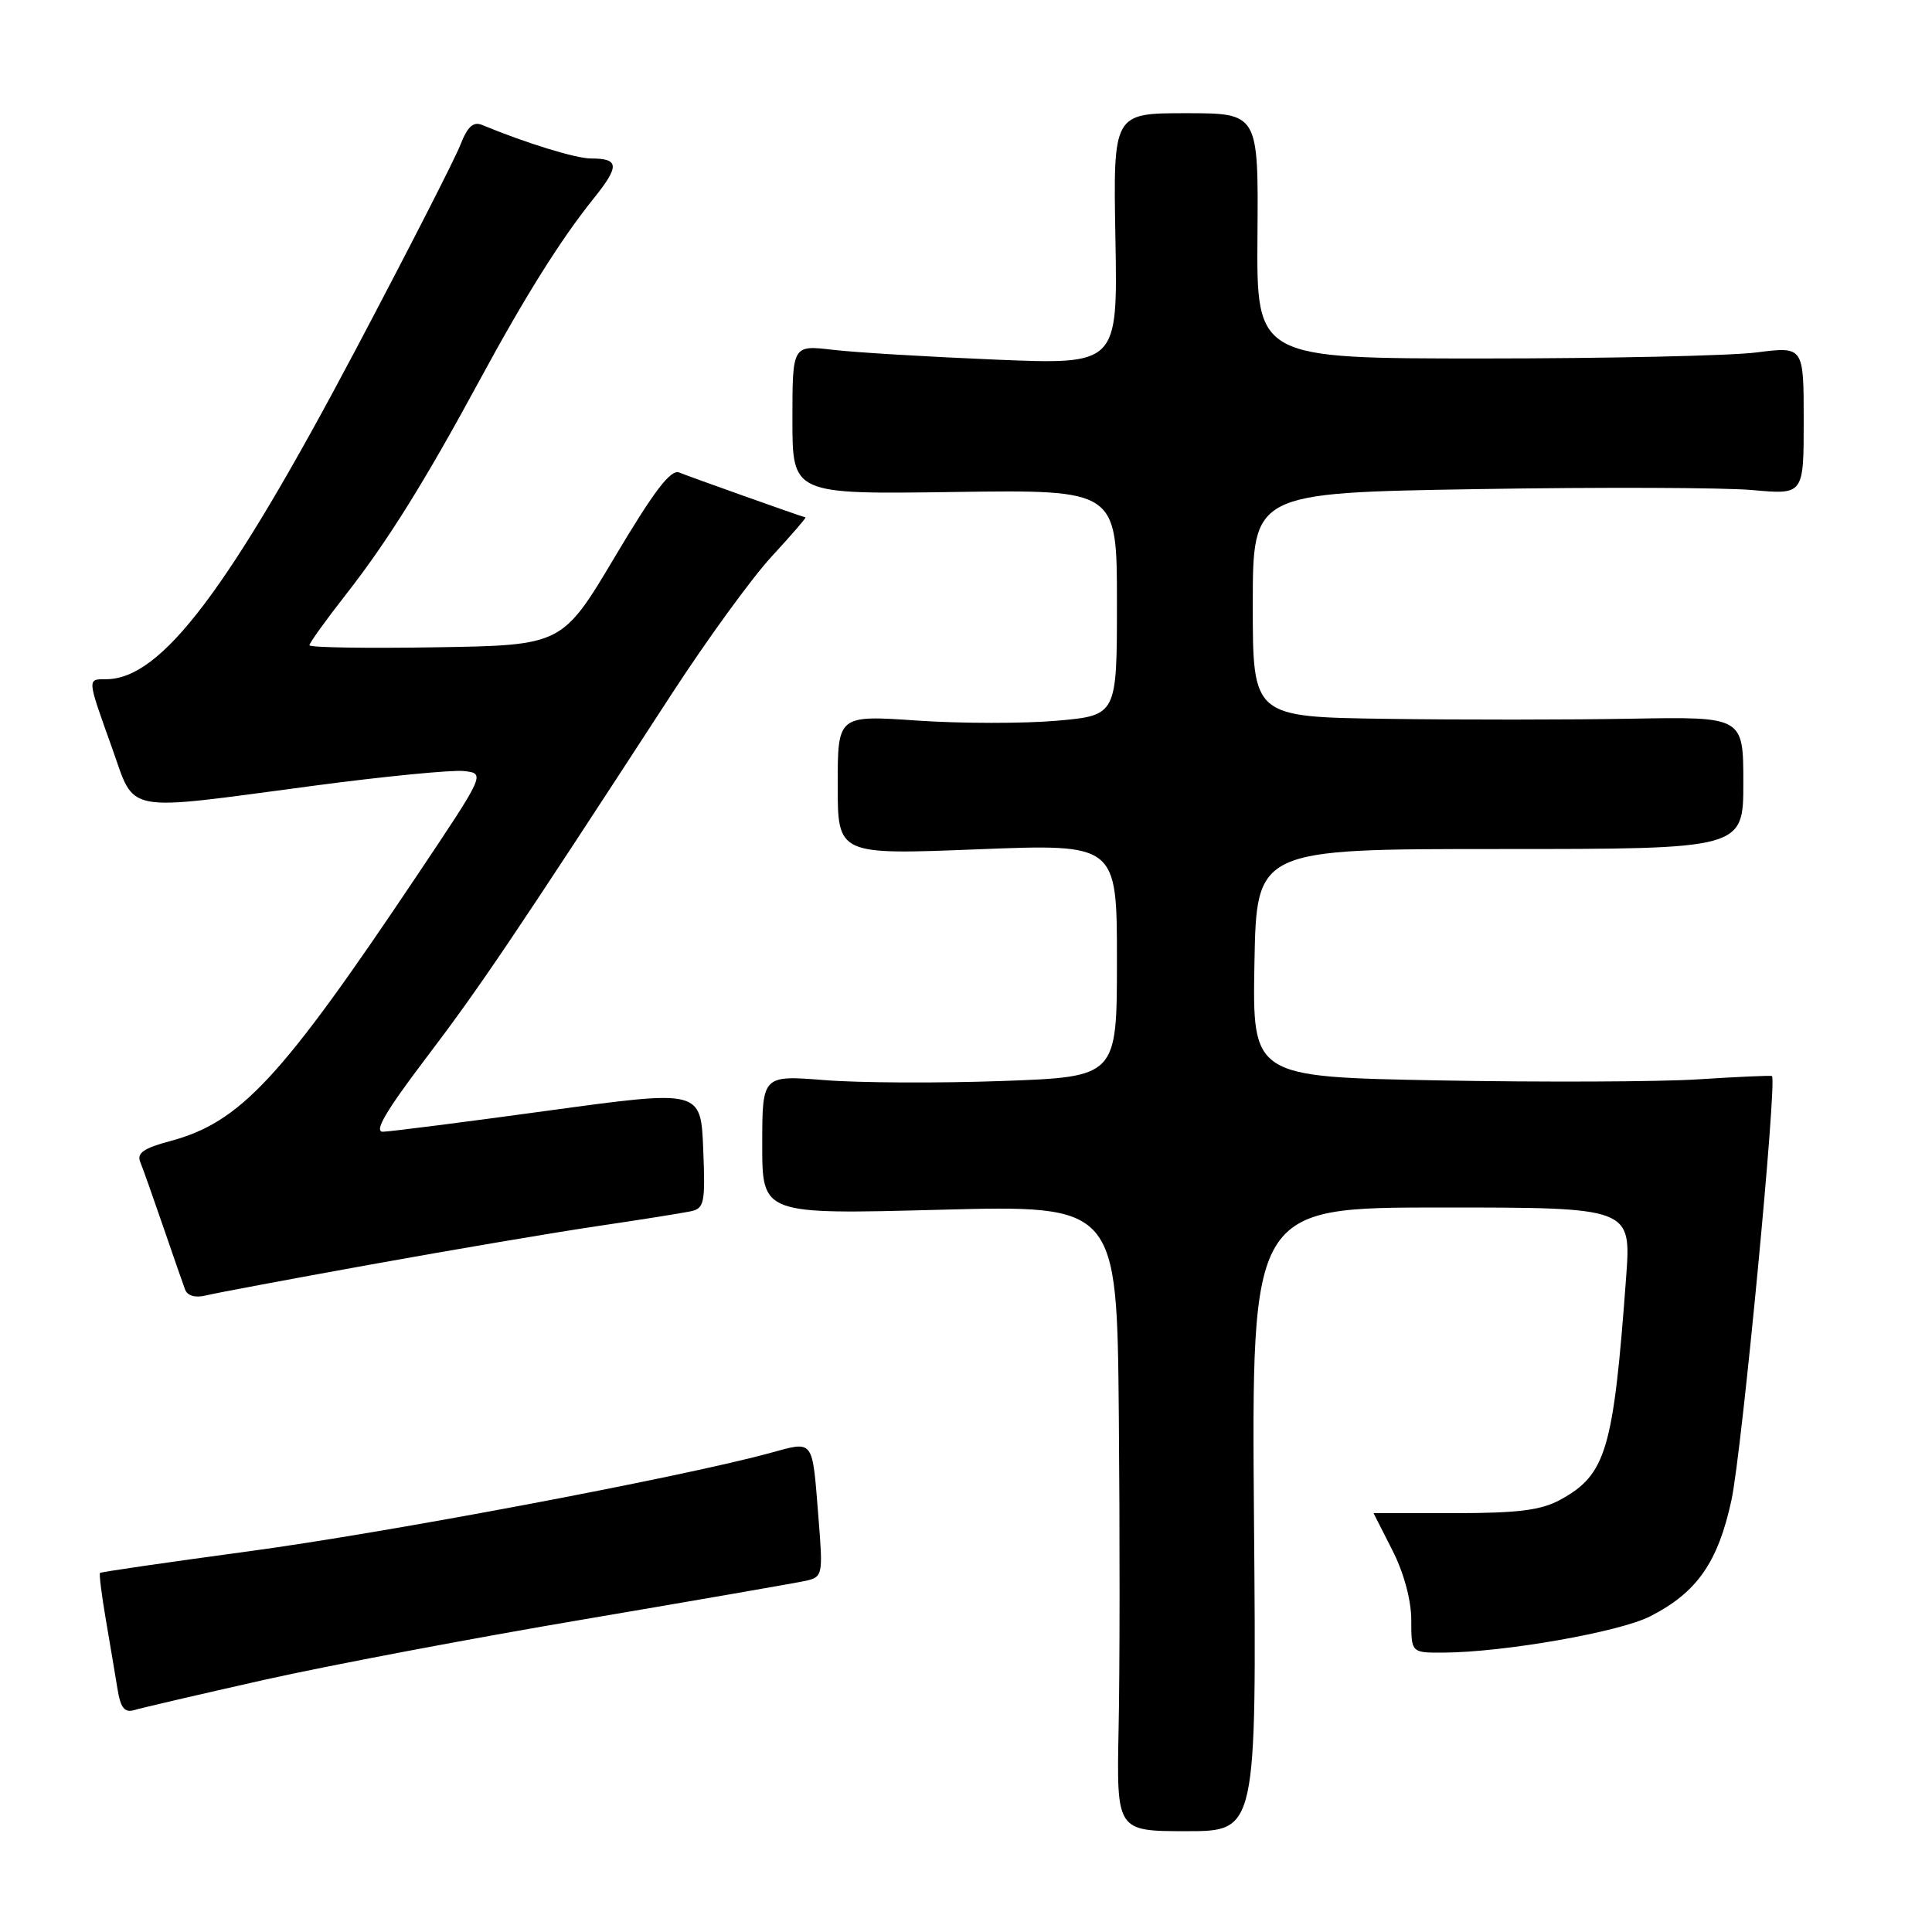 <?xml version="1.0" encoding="UTF-8" standalone="no"?>
<!DOCTYPE svg PUBLIC "-//W3C//DTD SVG 1.1//EN" "http://www.w3.org/Graphics/SVG/1.1/DTD/svg11.dtd" >
<svg xmlns="http://www.w3.org/2000/svg" xmlns:xlink="http://www.w3.org/1999/xlink" version="1.1" viewBox="0 0 256 256">
 <g >
 <path fill="currentColor"
d=" M 166.16 201.32 C 165.83 160.00 165.83 160.00 190.99 160.00 C 216.15 160.00 216.15 160.00 215.47 169.25 C 213.79 192.15 212.83 195.40 206.74 198.73 C 204.21 200.11 201.15 200.50 192.75 200.50 C 186.84 200.50 182.00 200.50 182.00 200.50 C 182.01 200.50 183.13 202.71 184.50 205.42 C 186.02 208.41 187.00 212.03 187.00 214.67 C 187.00 219.00 187.00 219.00 191.25 218.98 C 199.26 218.94 214.58 216.26 218.66 214.17 C 224.86 211.01 227.64 207.03 229.43 198.76 C 230.81 192.33 235.52 143.00 234.79 142.58 C 234.63 142.49 230.22 142.68 225.00 143.02 C 219.78 143.35 204.35 143.41 190.72 143.16 C 165.95 142.70 165.95 142.70 166.22 127.60 C 166.50 112.50 166.50 112.50 198.75 112.50 C 231.00 112.50 231.00 112.50 231.00 103.73 C 231.00 94.97 231.00 94.97 216.25 95.23 C 208.14 95.38 193.51 95.39 183.75 95.25 C 166.00 95.00 166.00 95.00 166.00 80.15 C 166.00 65.30 166.00 65.30 195.75 64.81 C 212.11 64.54 228.54 64.60 232.25 64.94 C 239.00 65.55 239.00 65.55 239.00 55.72 C 239.00 45.90 239.00 45.90 232.75 46.70 C 229.31 47.14 213.00 47.50 196.50 47.50 C 166.50 47.50 166.50 47.50 166.62 31.25 C 166.75 15.00 166.75 15.00 157.12 15.00 C 147.50 15.00 147.50 15.00 147.80 31.66 C 148.10 48.32 148.10 48.32 131.89 47.65 C 122.98 47.28 113.28 46.70 110.34 46.35 C 105.00 45.72 105.00 45.72 105.00 55.61 C 105.00 65.50 105.00 65.50 126.50 65.19 C 148.00 64.89 148.00 64.89 148.00 79.84 C 148.00 94.79 148.00 94.79 140.05 95.50 C 135.68 95.88 127.35 95.88 121.55 95.48 C 111.00 94.76 111.00 94.76 111.00 104.01 C 111.00 113.27 111.00 113.27 129.50 112.54 C 148.00 111.81 148.00 111.81 148.00 127.25 C 148.00 142.69 148.00 142.69 132.75 143.24 C 124.36 143.54 113.79 143.49 109.25 143.12 C 101.00 142.47 101.00 142.47 101.00 151.69 C 101.00 160.92 101.00 160.92 124.50 160.30 C 148.00 159.68 148.00 159.68 148.25 187.59 C 148.39 202.94 148.38 221.61 148.22 229.07 C 147.95 242.64 147.95 242.64 157.22 242.64 C 166.50 242.64 166.50 242.64 166.16 201.32 Z  M 35.00 222.59 C 43.53 220.68 62.65 217.06 77.50 214.55 C 92.35 212.03 105.53 209.74 106.79 209.46 C 109.00 208.96 109.06 208.68 108.46 201.22 C 107.59 190.42 107.98 190.92 101.81 192.59 C 89.89 195.81 51.27 203.09 33.00 205.55 C 22.27 207.00 13.39 208.29 13.25 208.42 C 13.12 208.55 13.46 211.33 14.02 214.58 C 14.58 217.84 15.27 221.99 15.57 223.80 C 15.98 226.32 16.51 226.98 17.80 226.59 C 18.74 226.31 26.47 224.51 35.00 222.59 Z  M 49.00 167.58 C 59.73 165.64 73.22 163.35 79.00 162.49 C 84.78 161.64 90.40 160.74 91.50 160.51 C 93.33 160.13 93.47 159.42 93.18 152.25 C 92.86 144.40 92.86 144.40 72.68 147.16 C 61.58 148.68 51.71 149.94 50.75 149.96 C 49.50 149.99 51.12 147.22 56.54 140.08 C 63.61 130.76 67.93 124.36 89.00 91.96 C 93.67 84.77 99.63 76.58 102.23 73.76 C 104.83 70.94 106.86 68.60 106.73 68.56 C 105.71 68.28 91.17 63.10 90.00 62.61 C 88.89 62.14 86.68 65.03 81.50 73.74 C 74.50 85.50 74.50 85.50 57.75 85.77 C 48.54 85.92 41.00 85.80 41.00 85.50 C 41.00 85.20 43.19 82.15 45.87 78.73 C 51.32 71.77 56.26 63.85 63.49 50.50 C 69.55 39.30 74.31 31.72 78.60 26.38 C 82.13 21.99 82.08 21.00 78.31 21.00 C 76.30 21.00 69.68 18.96 63.89 16.56 C 62.71 16.07 61.95 16.77 61.00 19.20 C 60.30 21.01 54.09 33.16 47.21 46.18 C 30.24 78.28 21.37 90.00 14.05 90.00 C 11.54 90.00 11.52 89.82 14.81 99.00 C 18.01 107.93 15.89 107.52 41.60 104.11 C 51.01 102.86 59.97 101.99 61.50 102.17 C 64.30 102.50 64.30 102.50 55.26 116.00 C 37.23 142.93 31.86 148.71 22.55 151.20 C 19.05 152.13 18.10 152.80 18.58 153.96 C 18.93 154.81 20.29 158.65 21.61 162.50 C 22.93 166.35 24.24 170.11 24.52 170.86 C 24.83 171.70 25.87 172.00 27.26 171.66 C 28.49 171.35 38.27 169.52 49.00 167.58 Z "/>
</g>
</svg>